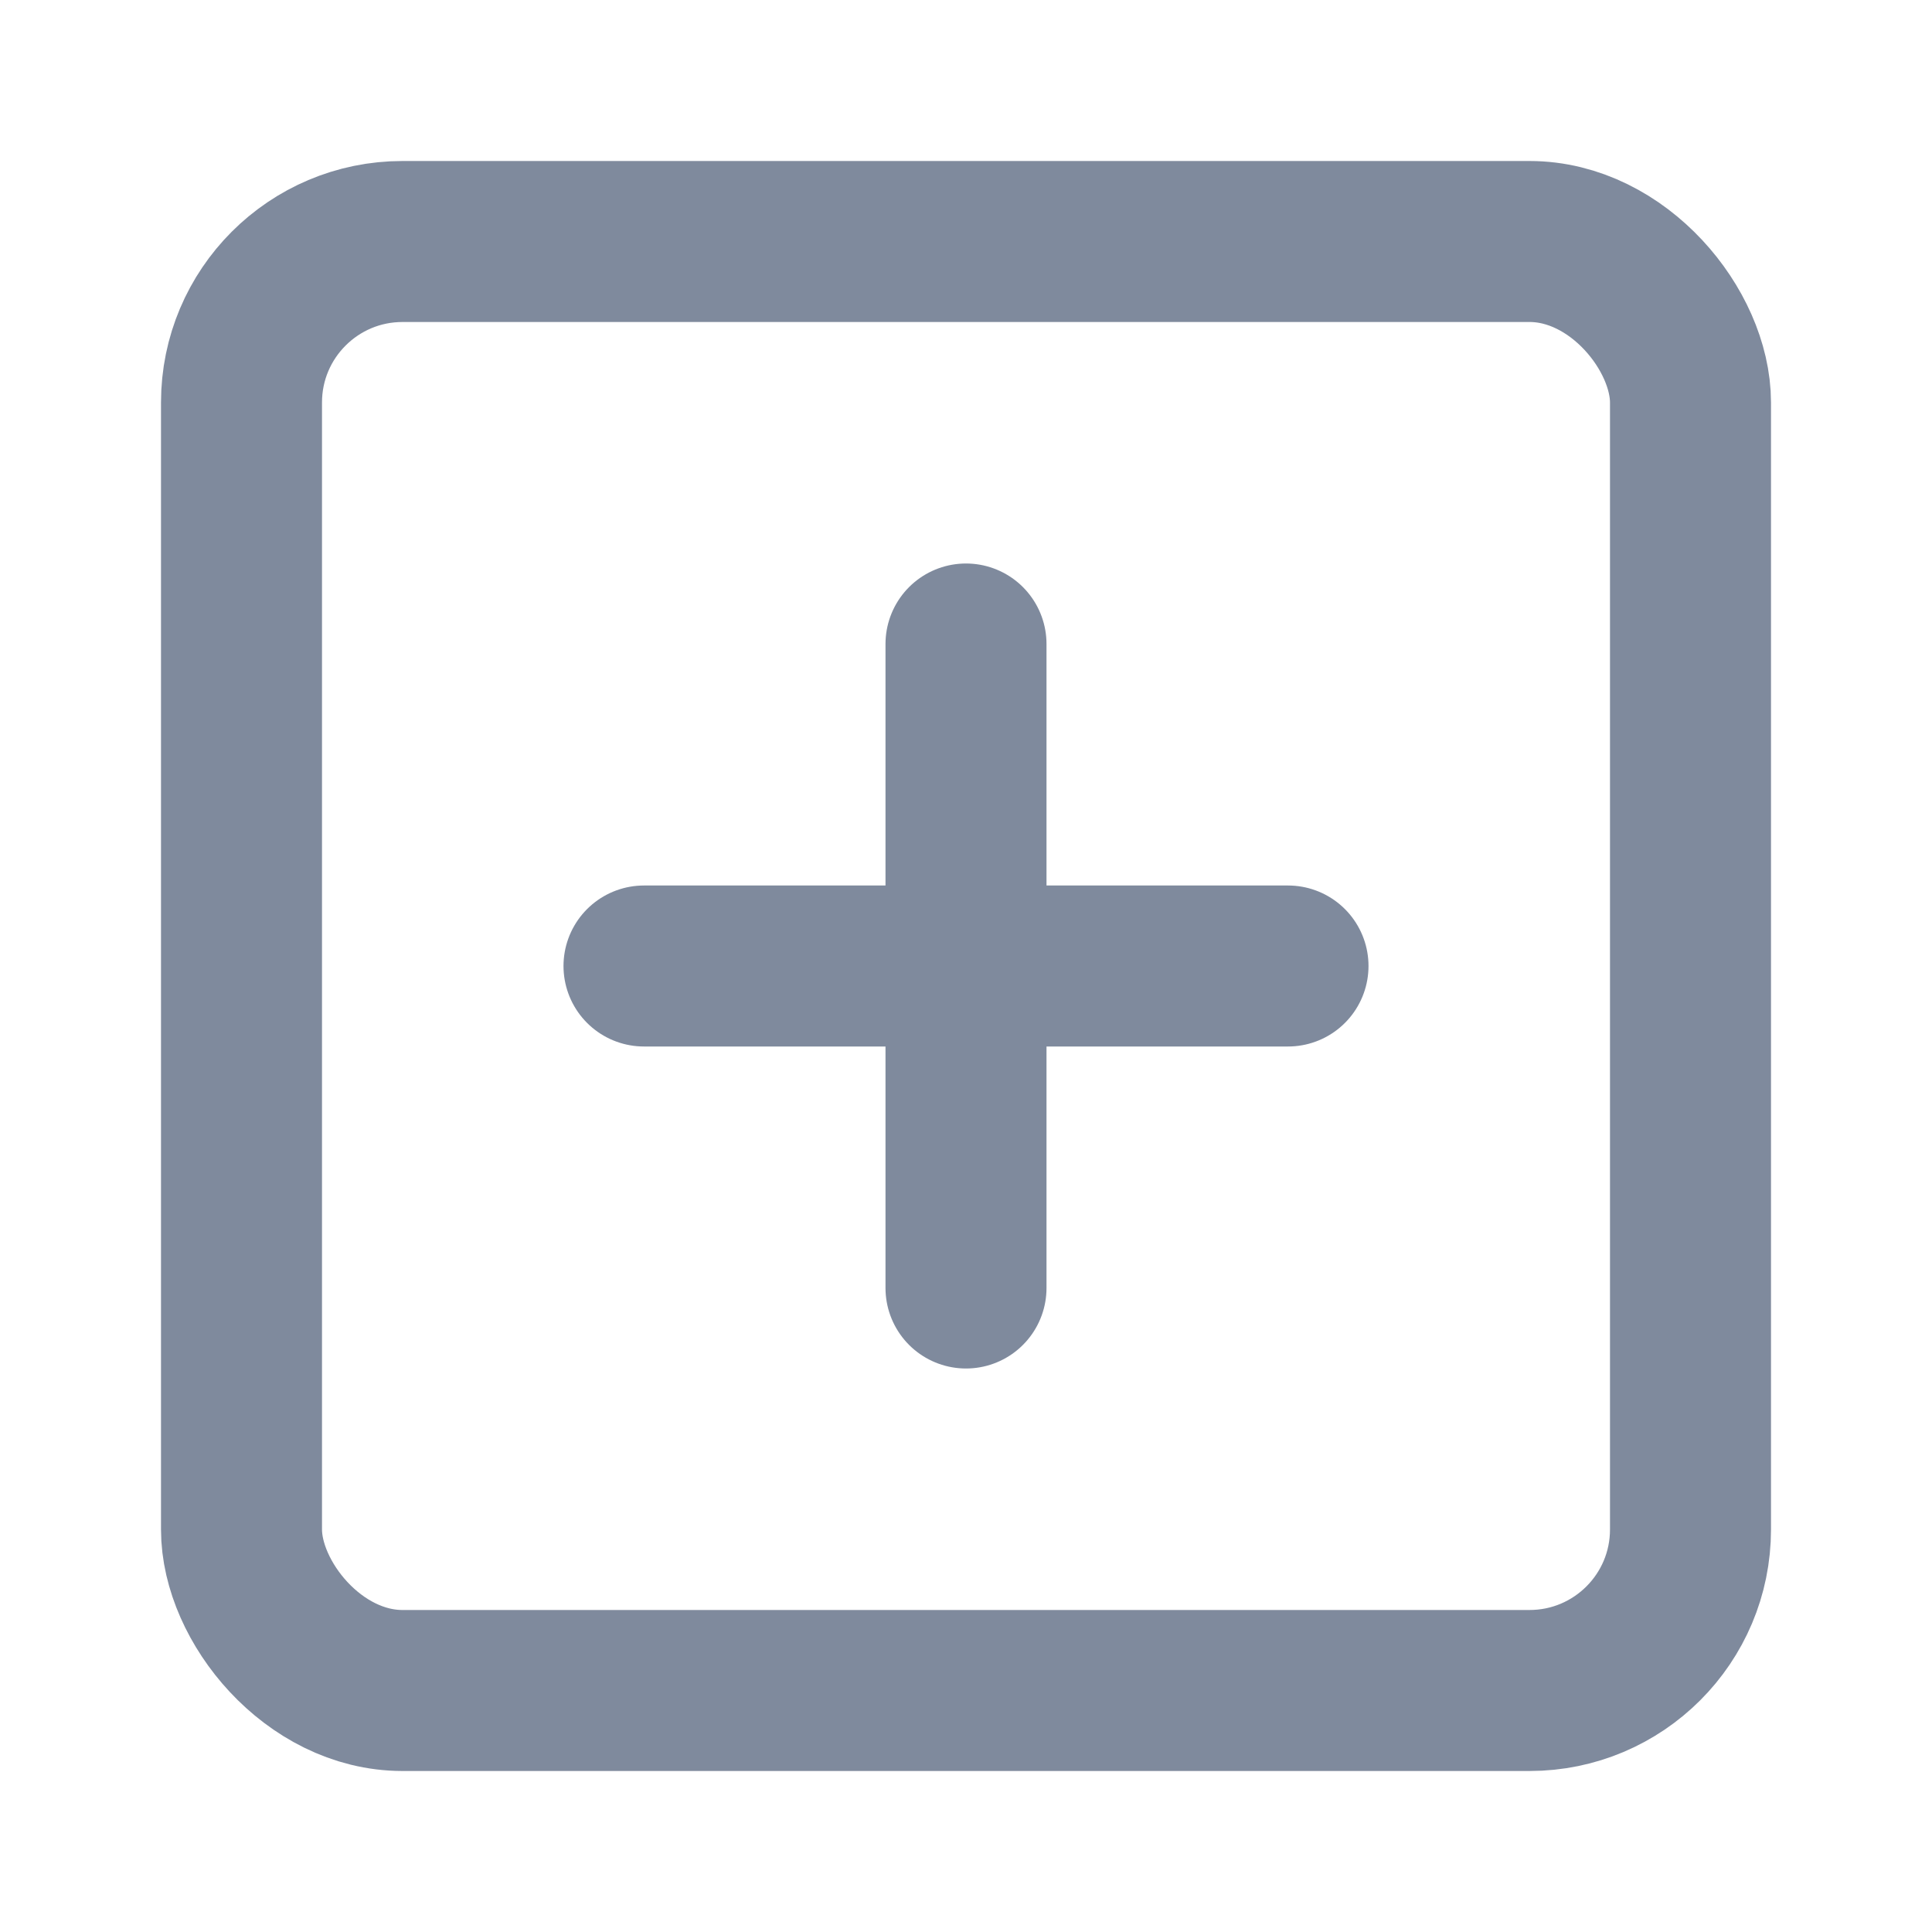 <svg xmlns="http://www.w3.org/2000/svg" width="20" height="20" viewBox="0 0 24 24" fill="none" stroke="#7f8a9d" stroke-width="2" stroke-linecap="round" stroke-linejoin="round" class="feather feather-plus-square"><rect x="3" y="3" width="18" height="18" rx="2" ry="2"></rect><line x1="12" y1="8" x2="12" y2="16"></line><line x1="8" y1="12" x2="16" y2="12"></line></svg>